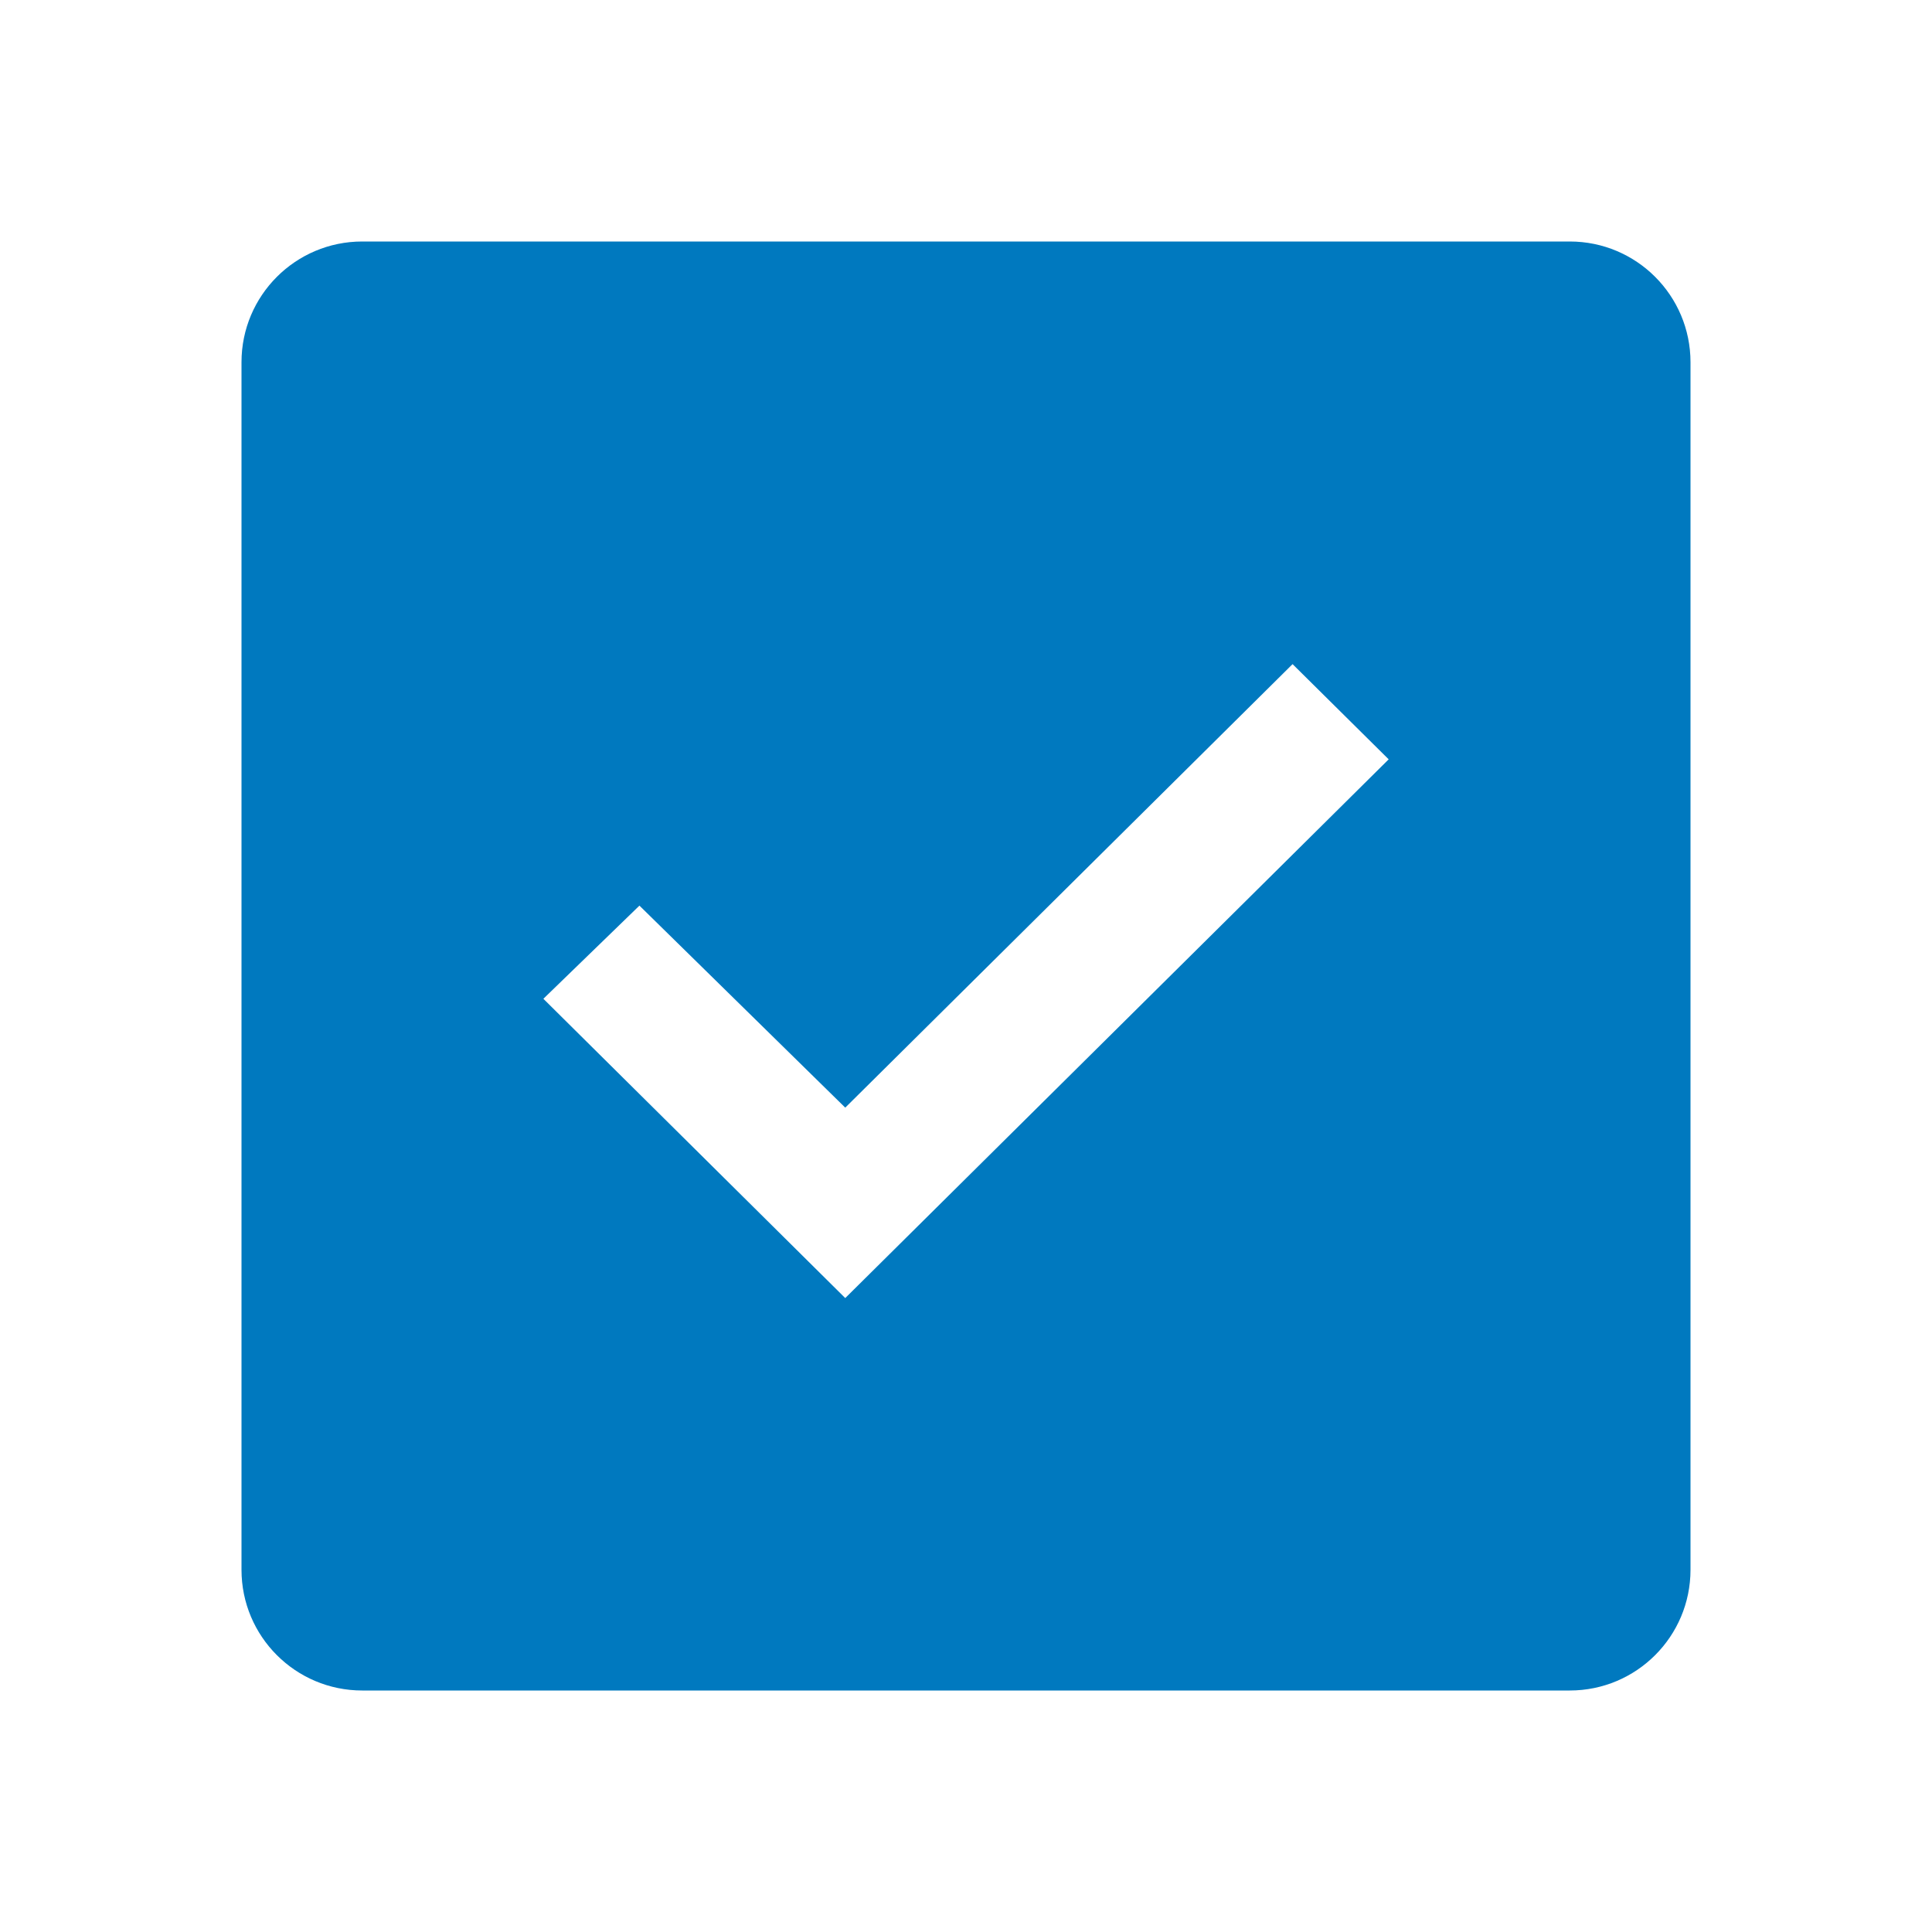 <svg id="ex6hrAHpydl1" xmlns="http://www.w3.org/2000/svg" xmlns:xlink="http://www.w3.org/1999/xlink" viewBox="0 0 32 32" shape-rendering="geometricPrecision" text-rendering="geometricPrecision"><path d="M26,4L6,4C4.895,4,4,4.895,4,6v20c0,1.105.895,2,2,2h20c1.105,0,2-.895,2-2v-20c0-1.105-.895-2-2-2ZM14,21.5L9,16.543L10.591,15L14,18.346L21.409,11l1.592,1.577Z" fill="#0079bf"/><path d="M14,21.5L9,16.543L10.591,15L14,18.346L21.409,11l1.592,1.577Z" fill="none"/><rect width="32" height="32" rx="0" ry="0" fill="none"/></svg>
